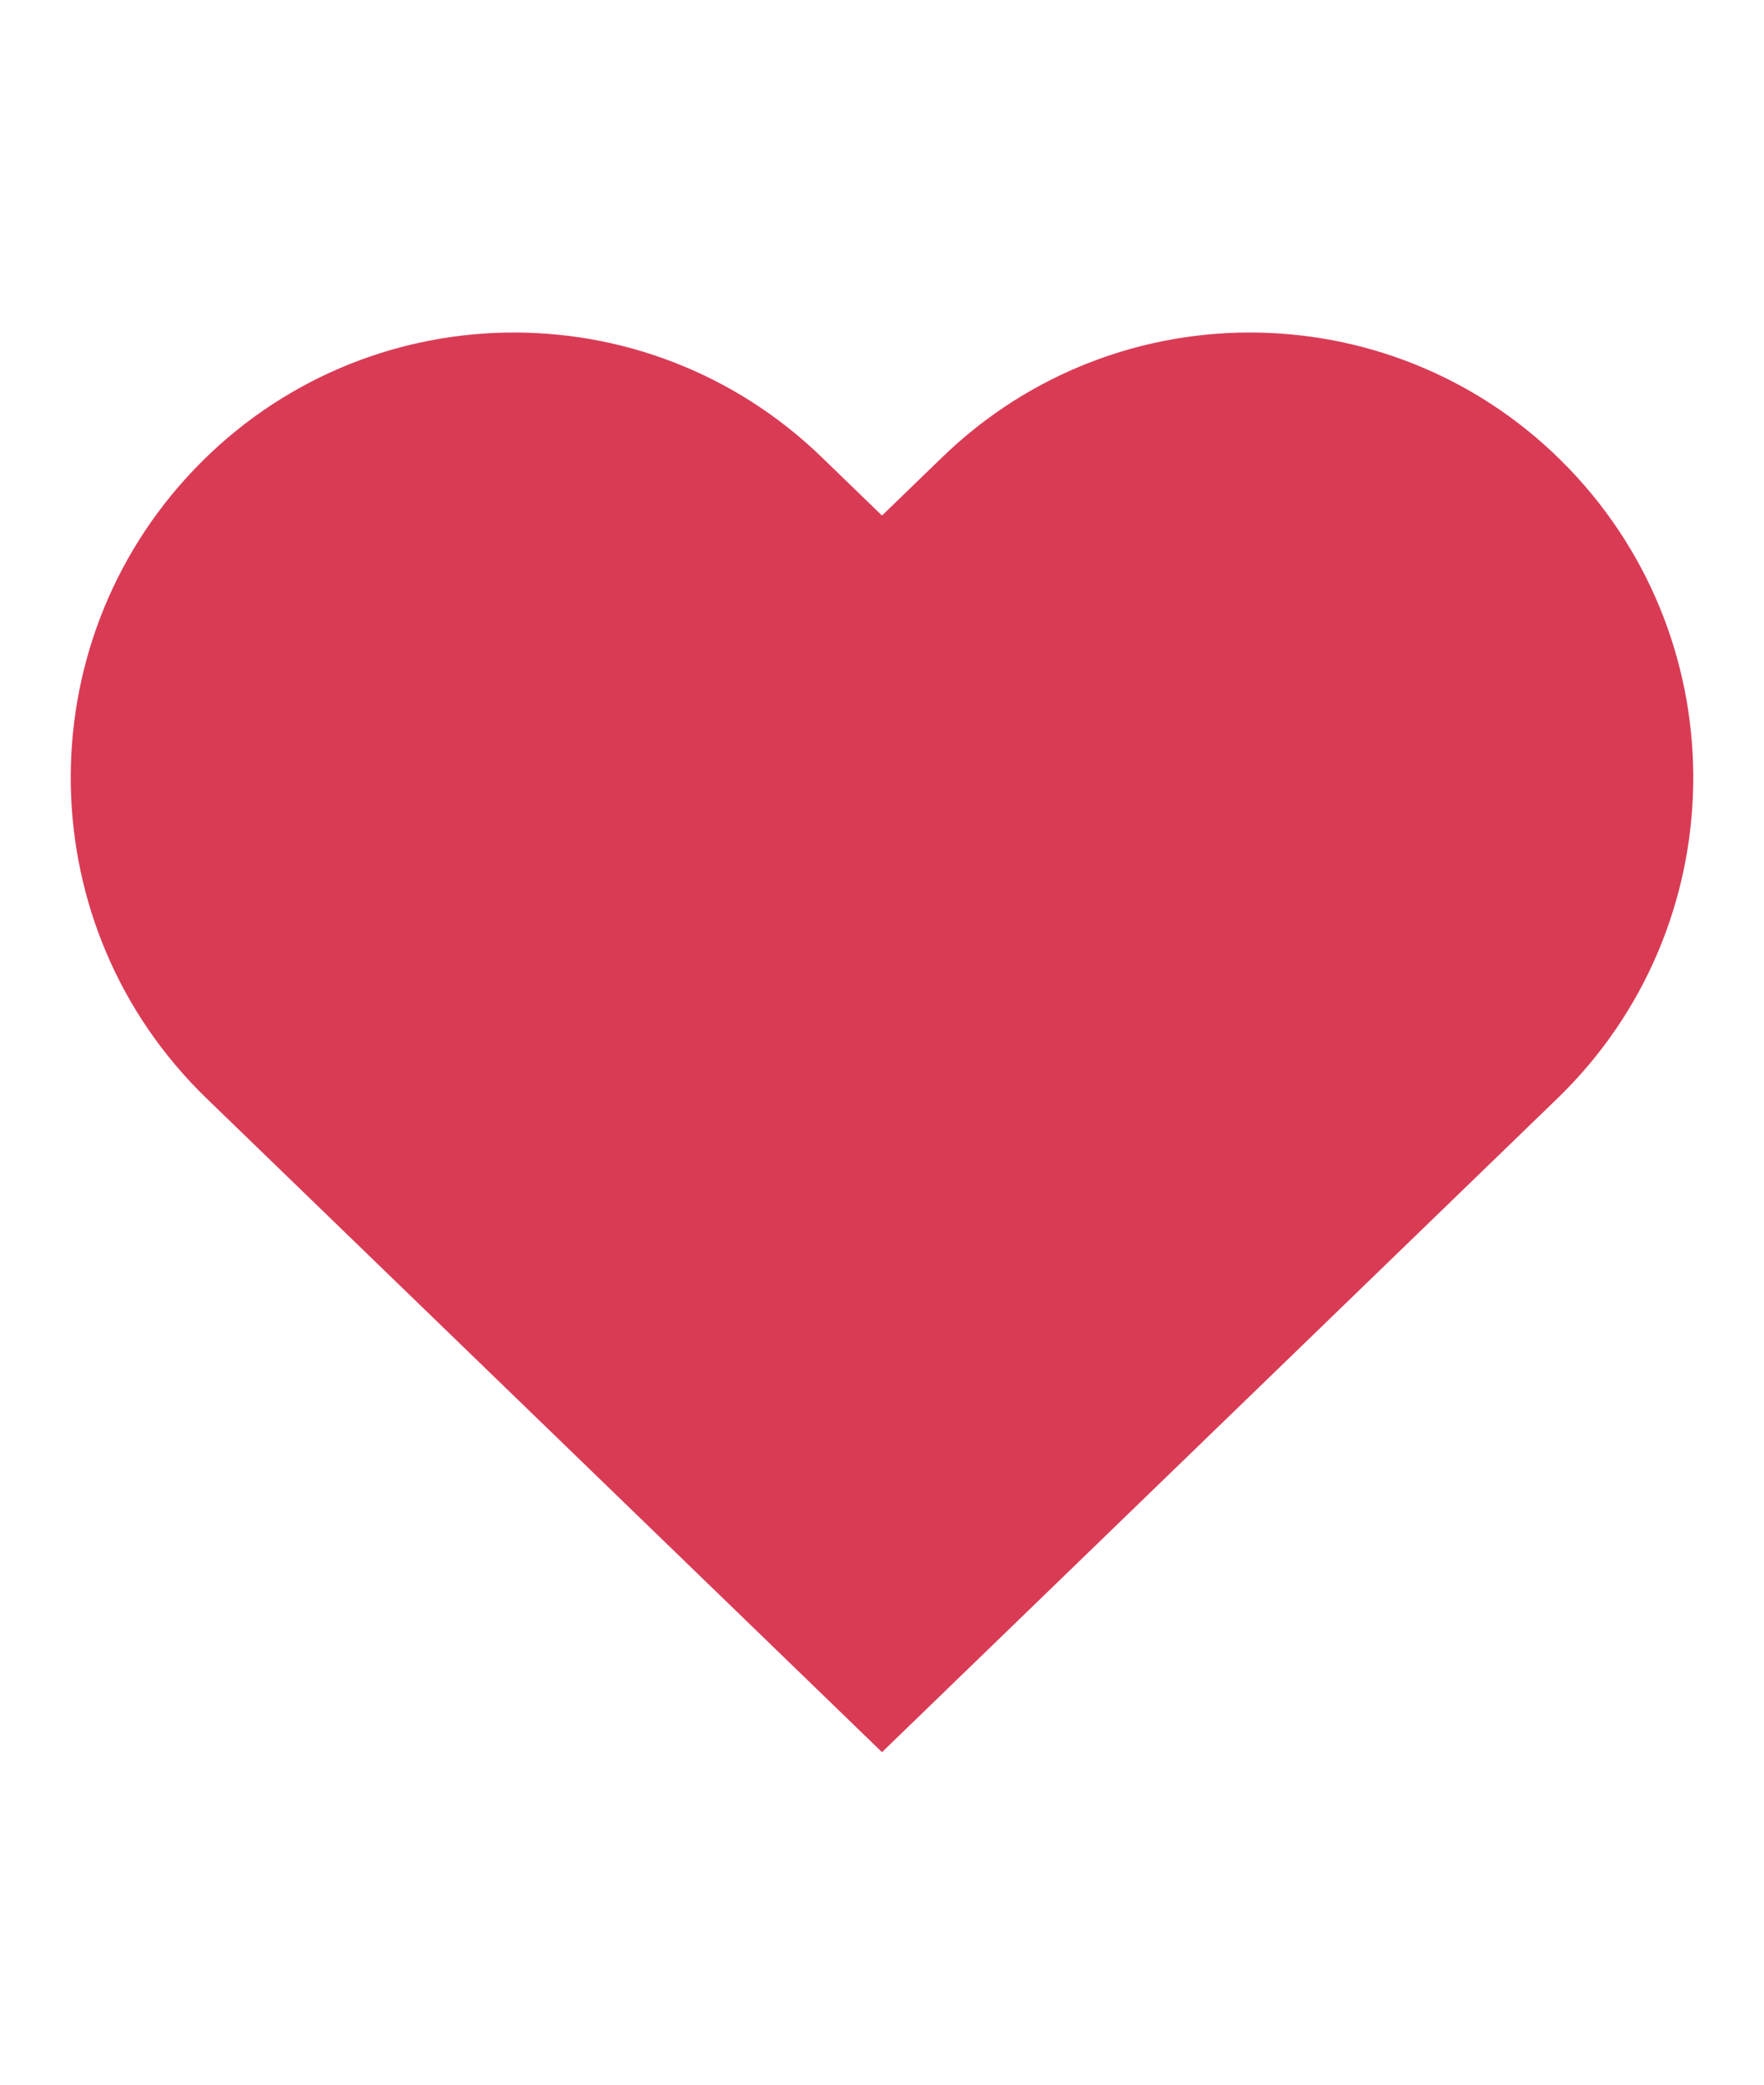 <svg width="22" height="26" viewBox="0 0 22 26" fill="none" xmlns="http://www.w3.org/2000/svg">
<path fill-rule="evenodd" clip-rule="evenodd" d="M2.43 5.846C4.549 3.638 8.049 3.574 10.248 5.702L11 6.43L11.752 5.702C13.95 3.574 17.451 3.638 19.57 5.846C21.689 8.054 21.624 11.569 19.426 13.697L11 21.853L2.574 13.697C0.376 11.569 0.311 8.054 2.43 5.846Z" fill="#D93B55"/>
</svg>
